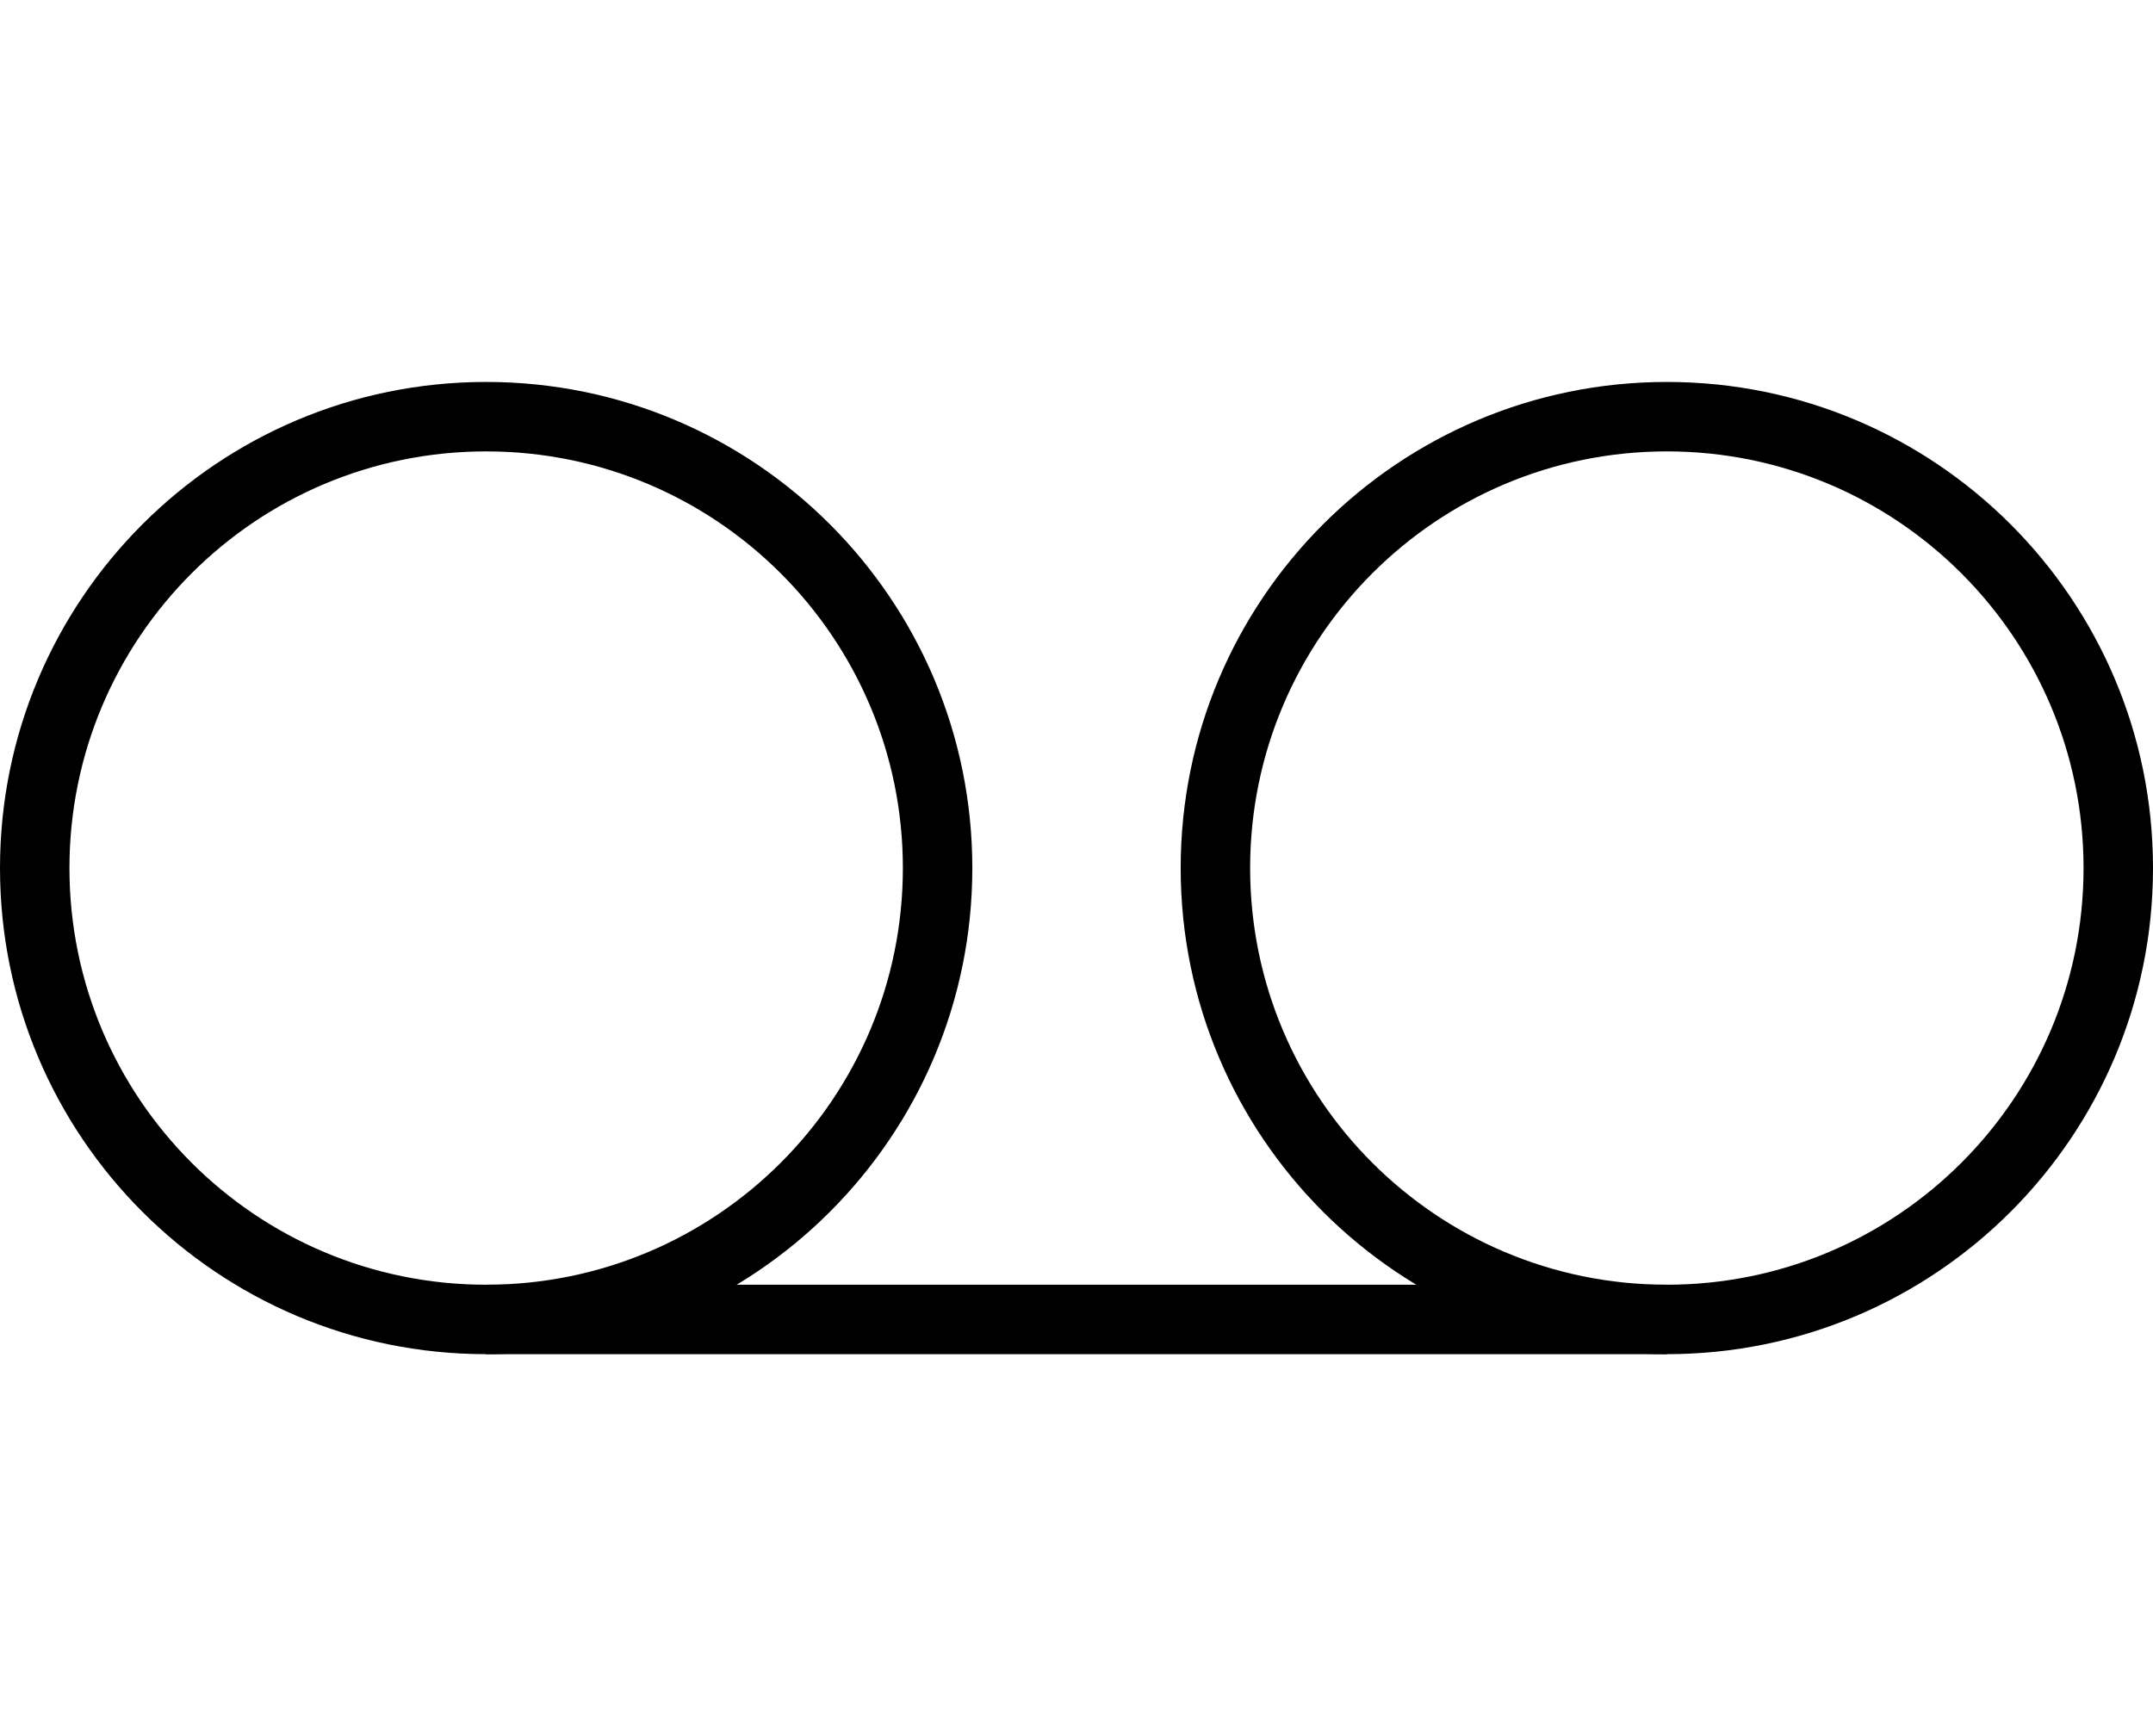 <svg width="62" height="50" viewBox="0 0 62 50" xmlns="http://www.w3.org/2000/svg"><g fill="#000" fill-rule="evenodd"><path d="M26 25c0-6.627-5.373-12-12-12S2 18.373 2 25s5.373 12 12 12 12-5.373 12-12zM0 25c0-7.732 6.268-14 14-14s14 6.268 14 14-6.268 14-14 14S0 32.732 0 25zM60 25c0-6.627-5.373-12-12-12s-12 5.373-12 12 5.373 12 12 12 12-5.373 12-12zm-26 0c0-7.732 6.268-14 14-14s14 6.268 14 14-6.268 14-14 14-14-6.268-14-14z"/><path d="M14 37h34v2H14z"/></g></svg>